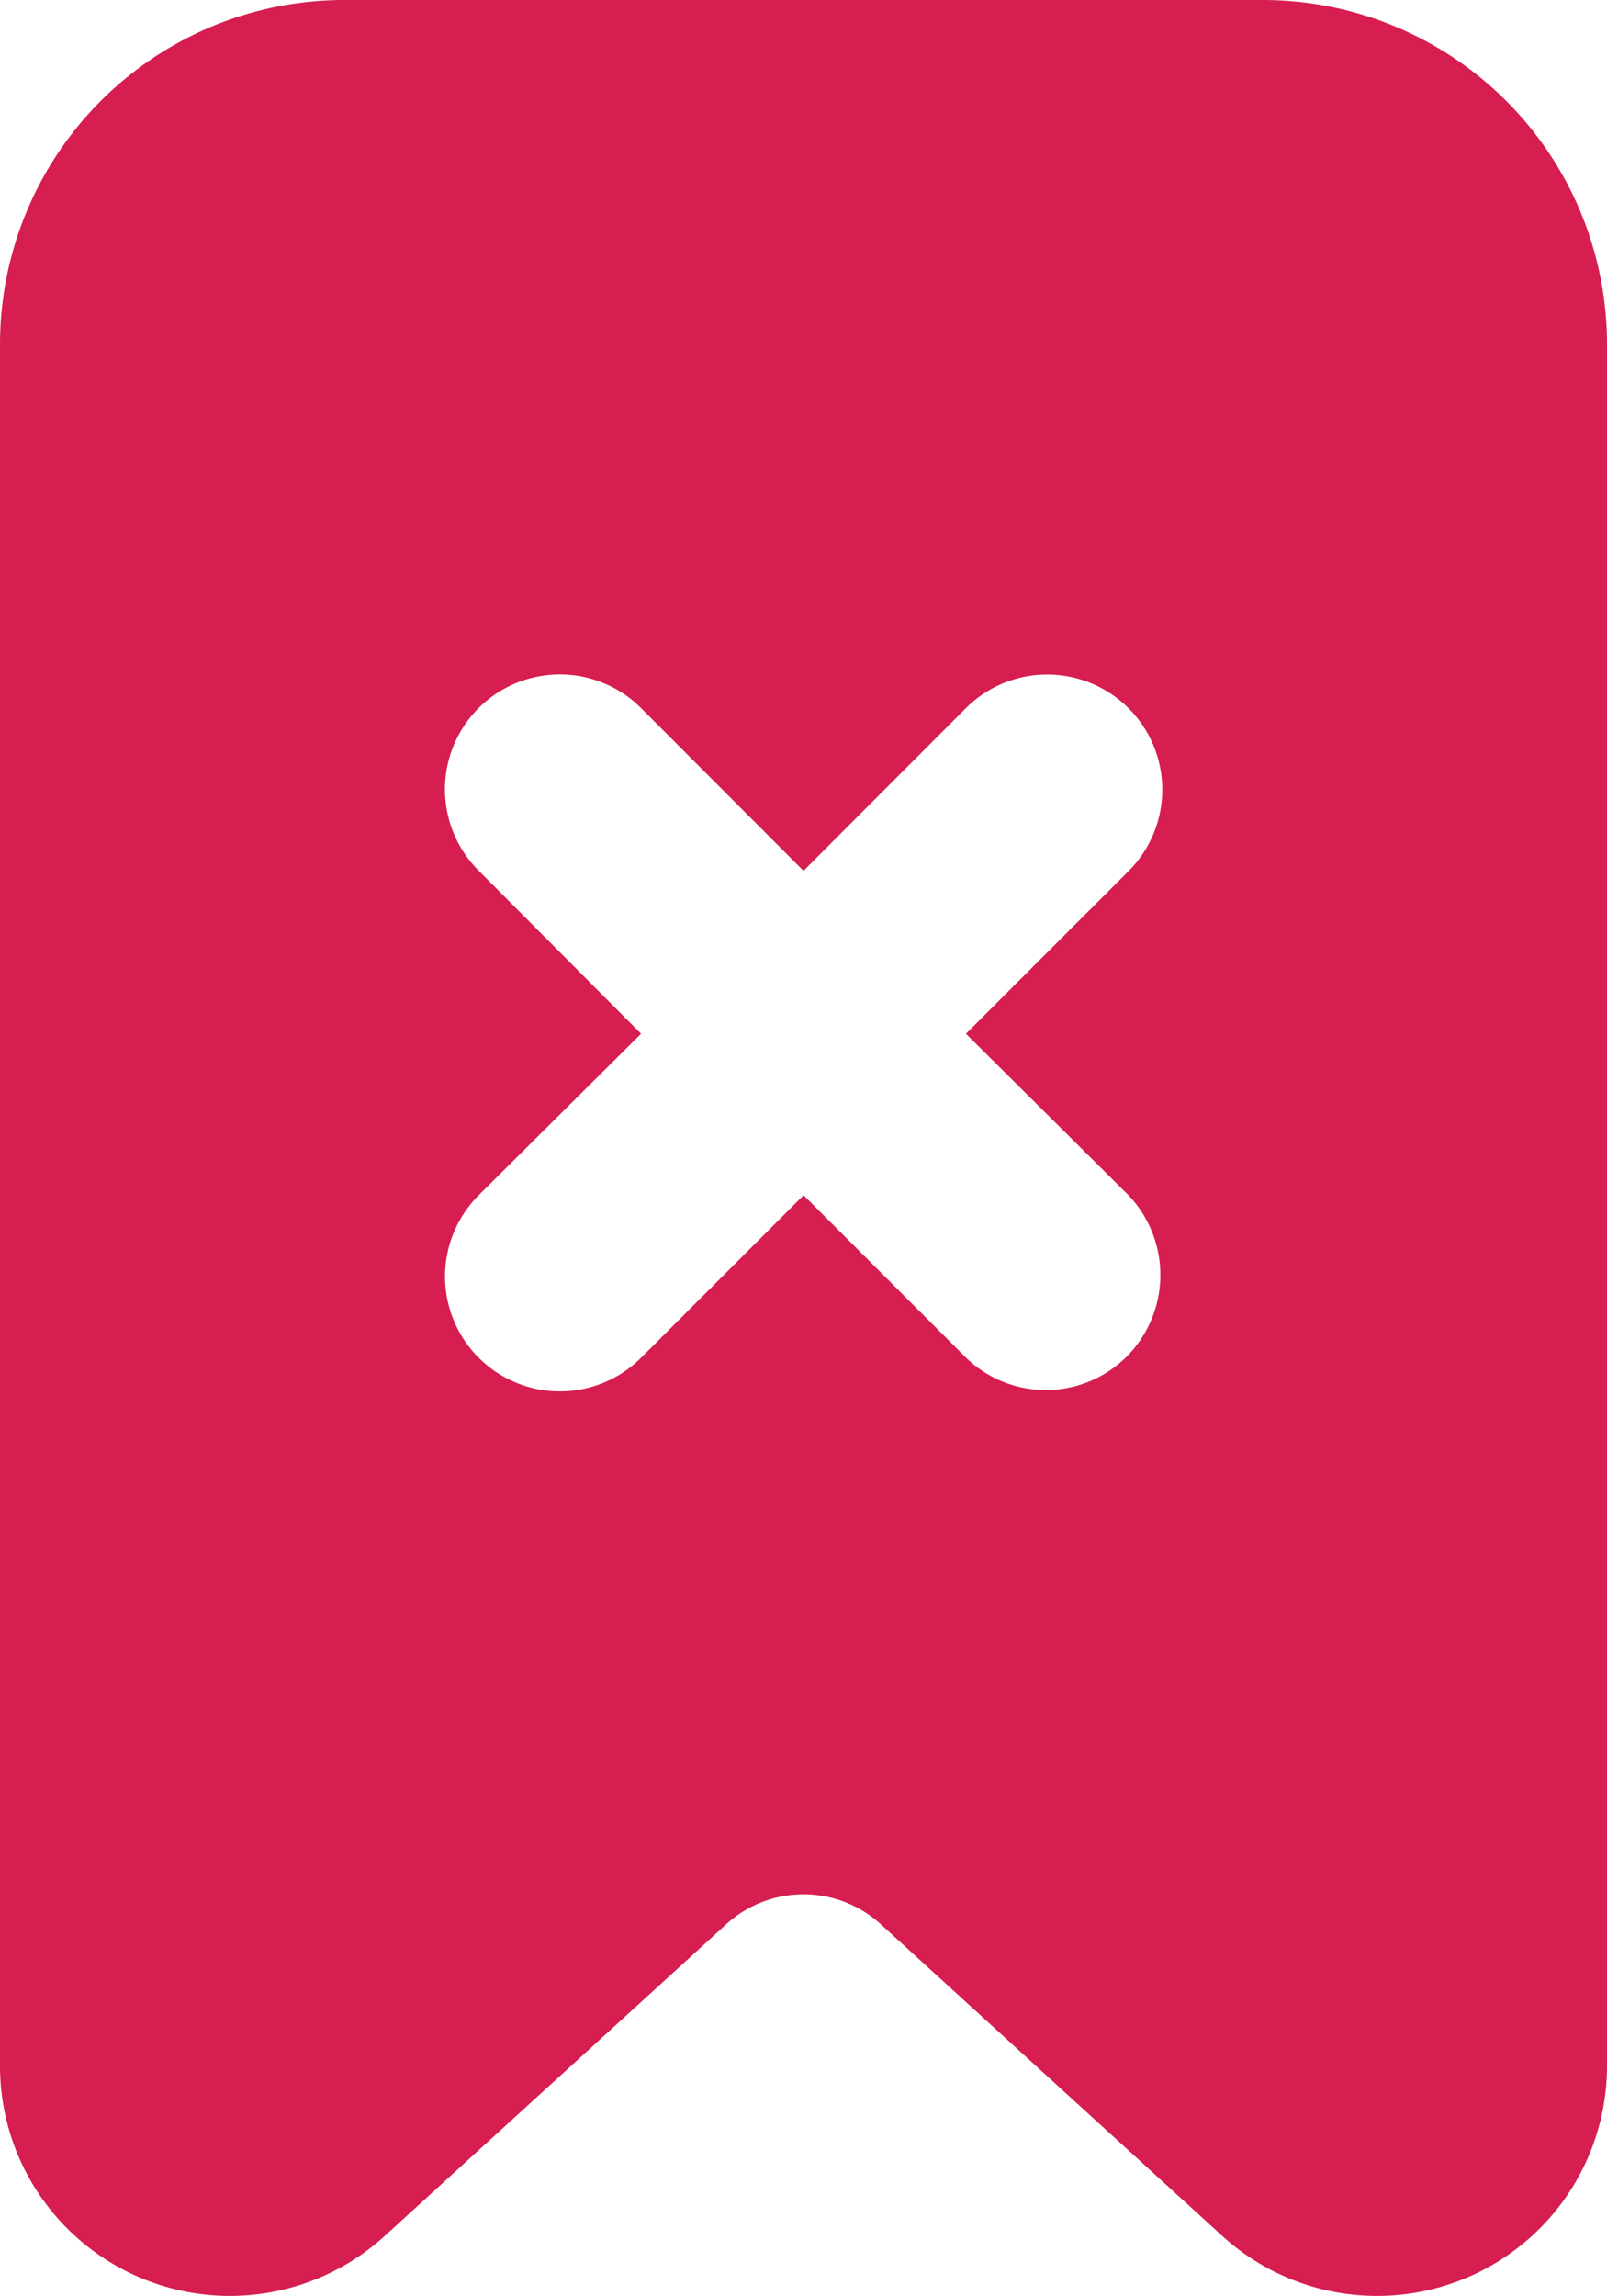 <svg xmlns="http://www.w3.org/2000/svg" width="19.25" height="27.495" viewBox="0 0 19.25 27.495">
  <g id="Group_38" data-name="Group 38" transform="translate(0 -1.182)">
    <path id="Path_14" data-name="Path 14" d="M11.571,14.1l1.946-1.946A1.376,1.376,0,0,0,11.571,10.2L9.625,12.149,7.679,10.2a1.376,1.376,0,0,0-1.946,1.946L7.679,14.1,5.734,16.034a1.376,1.376,0,1,0,1.946,1.946l1.946-1.946,1.946,1.946a1.372,1.372,0,0,0,1.925-.014,1.386,1.386,0,0,0,.021-1.932ZM4.125,1.72h11A4.124,4.124,0,0,1,19.25,5.845V26.47A2.754,2.754,0,0,1,14.644,28.5l-4.091-3.733a1.374,1.374,0,0,0-1.856,0L4.606,28.5A2.754,2.754,0,0,1,0,26.47V5.845A4.124,4.124,0,0,1,4.125,1.72Z" transform="translate(0 -0.538)" fill="#d61e50"/>
  </g>
</svg>
